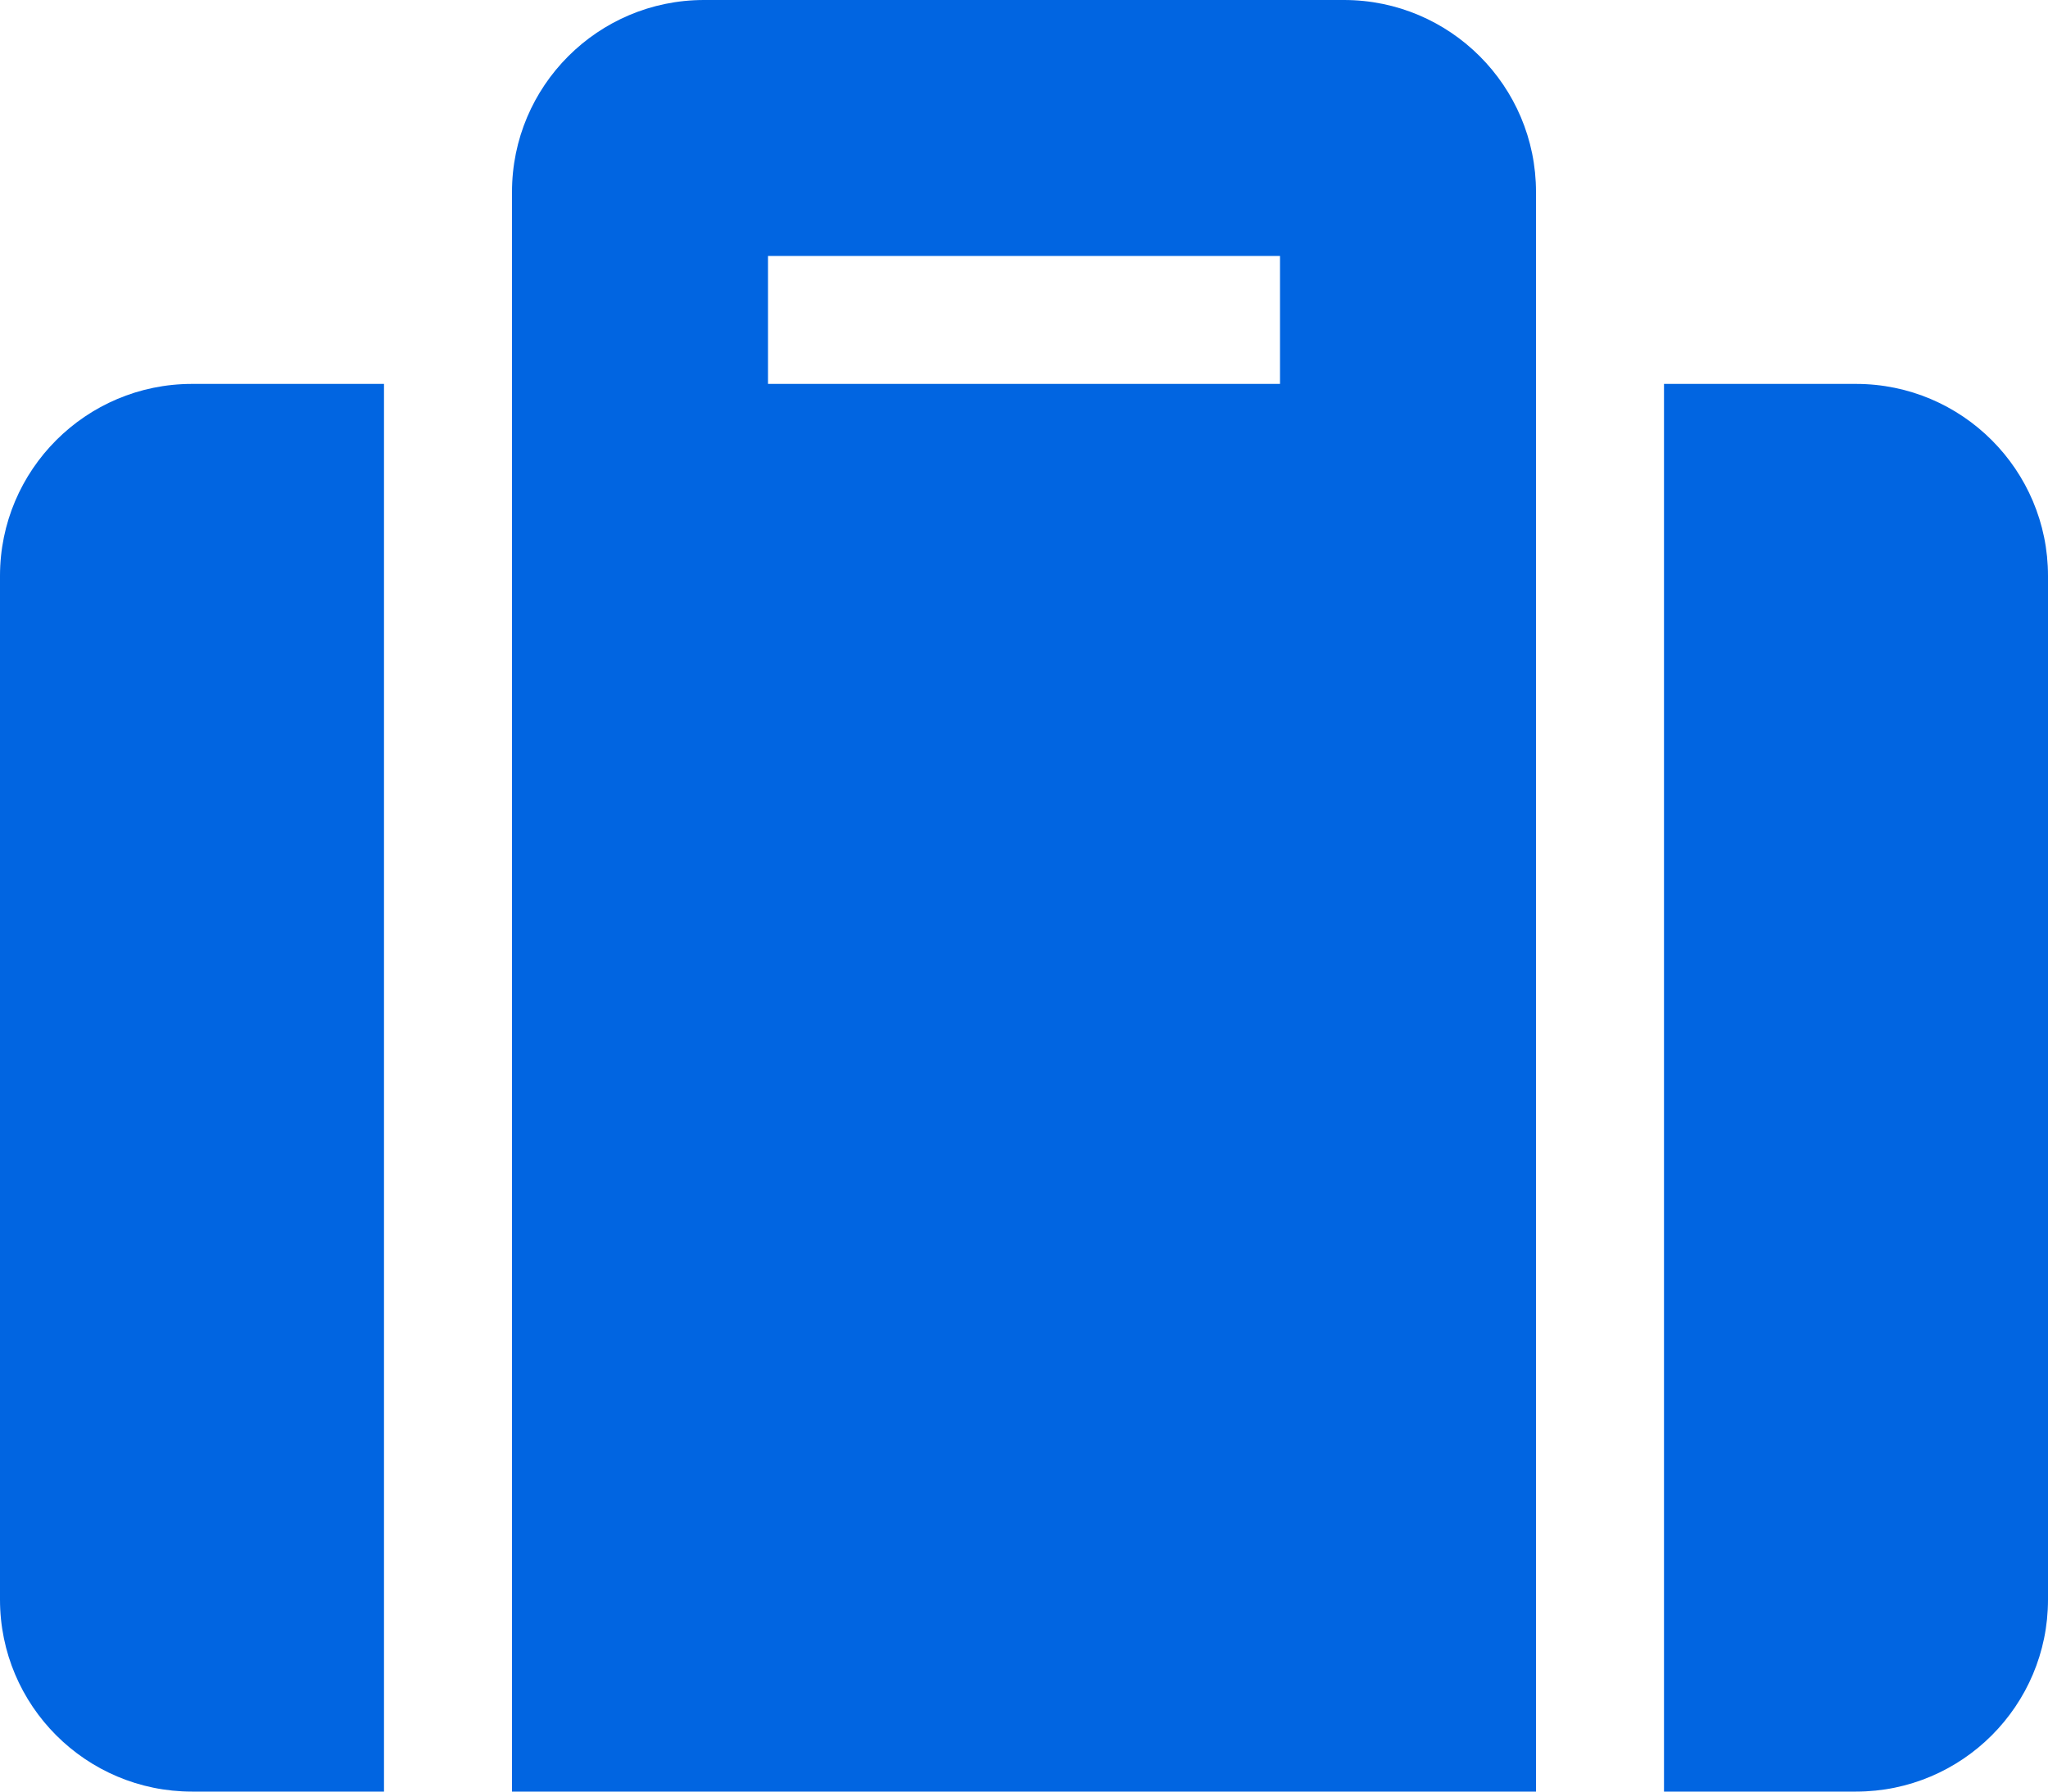 <svg width="32" height="28" viewBox="0 0 32 28" fill="none" xmlns="http://www.w3.org/2000/svg">
 <path  d= "M8 28H24V3C24 1.344 22.656 0 21 0H11C9.344 0 8 1.344 8 3V28ZM12 4H20V6H12V4ZM32 9V25C32 26.656 30.656 28 29 28H26V6H29C30.656 6 32 7.344 32 9ZM6 28H3C1.344 28 0 26.656 0 25V9C0 7.344 1.344 6 3 6H6V28Z" fill="#0165E1" /></svg>